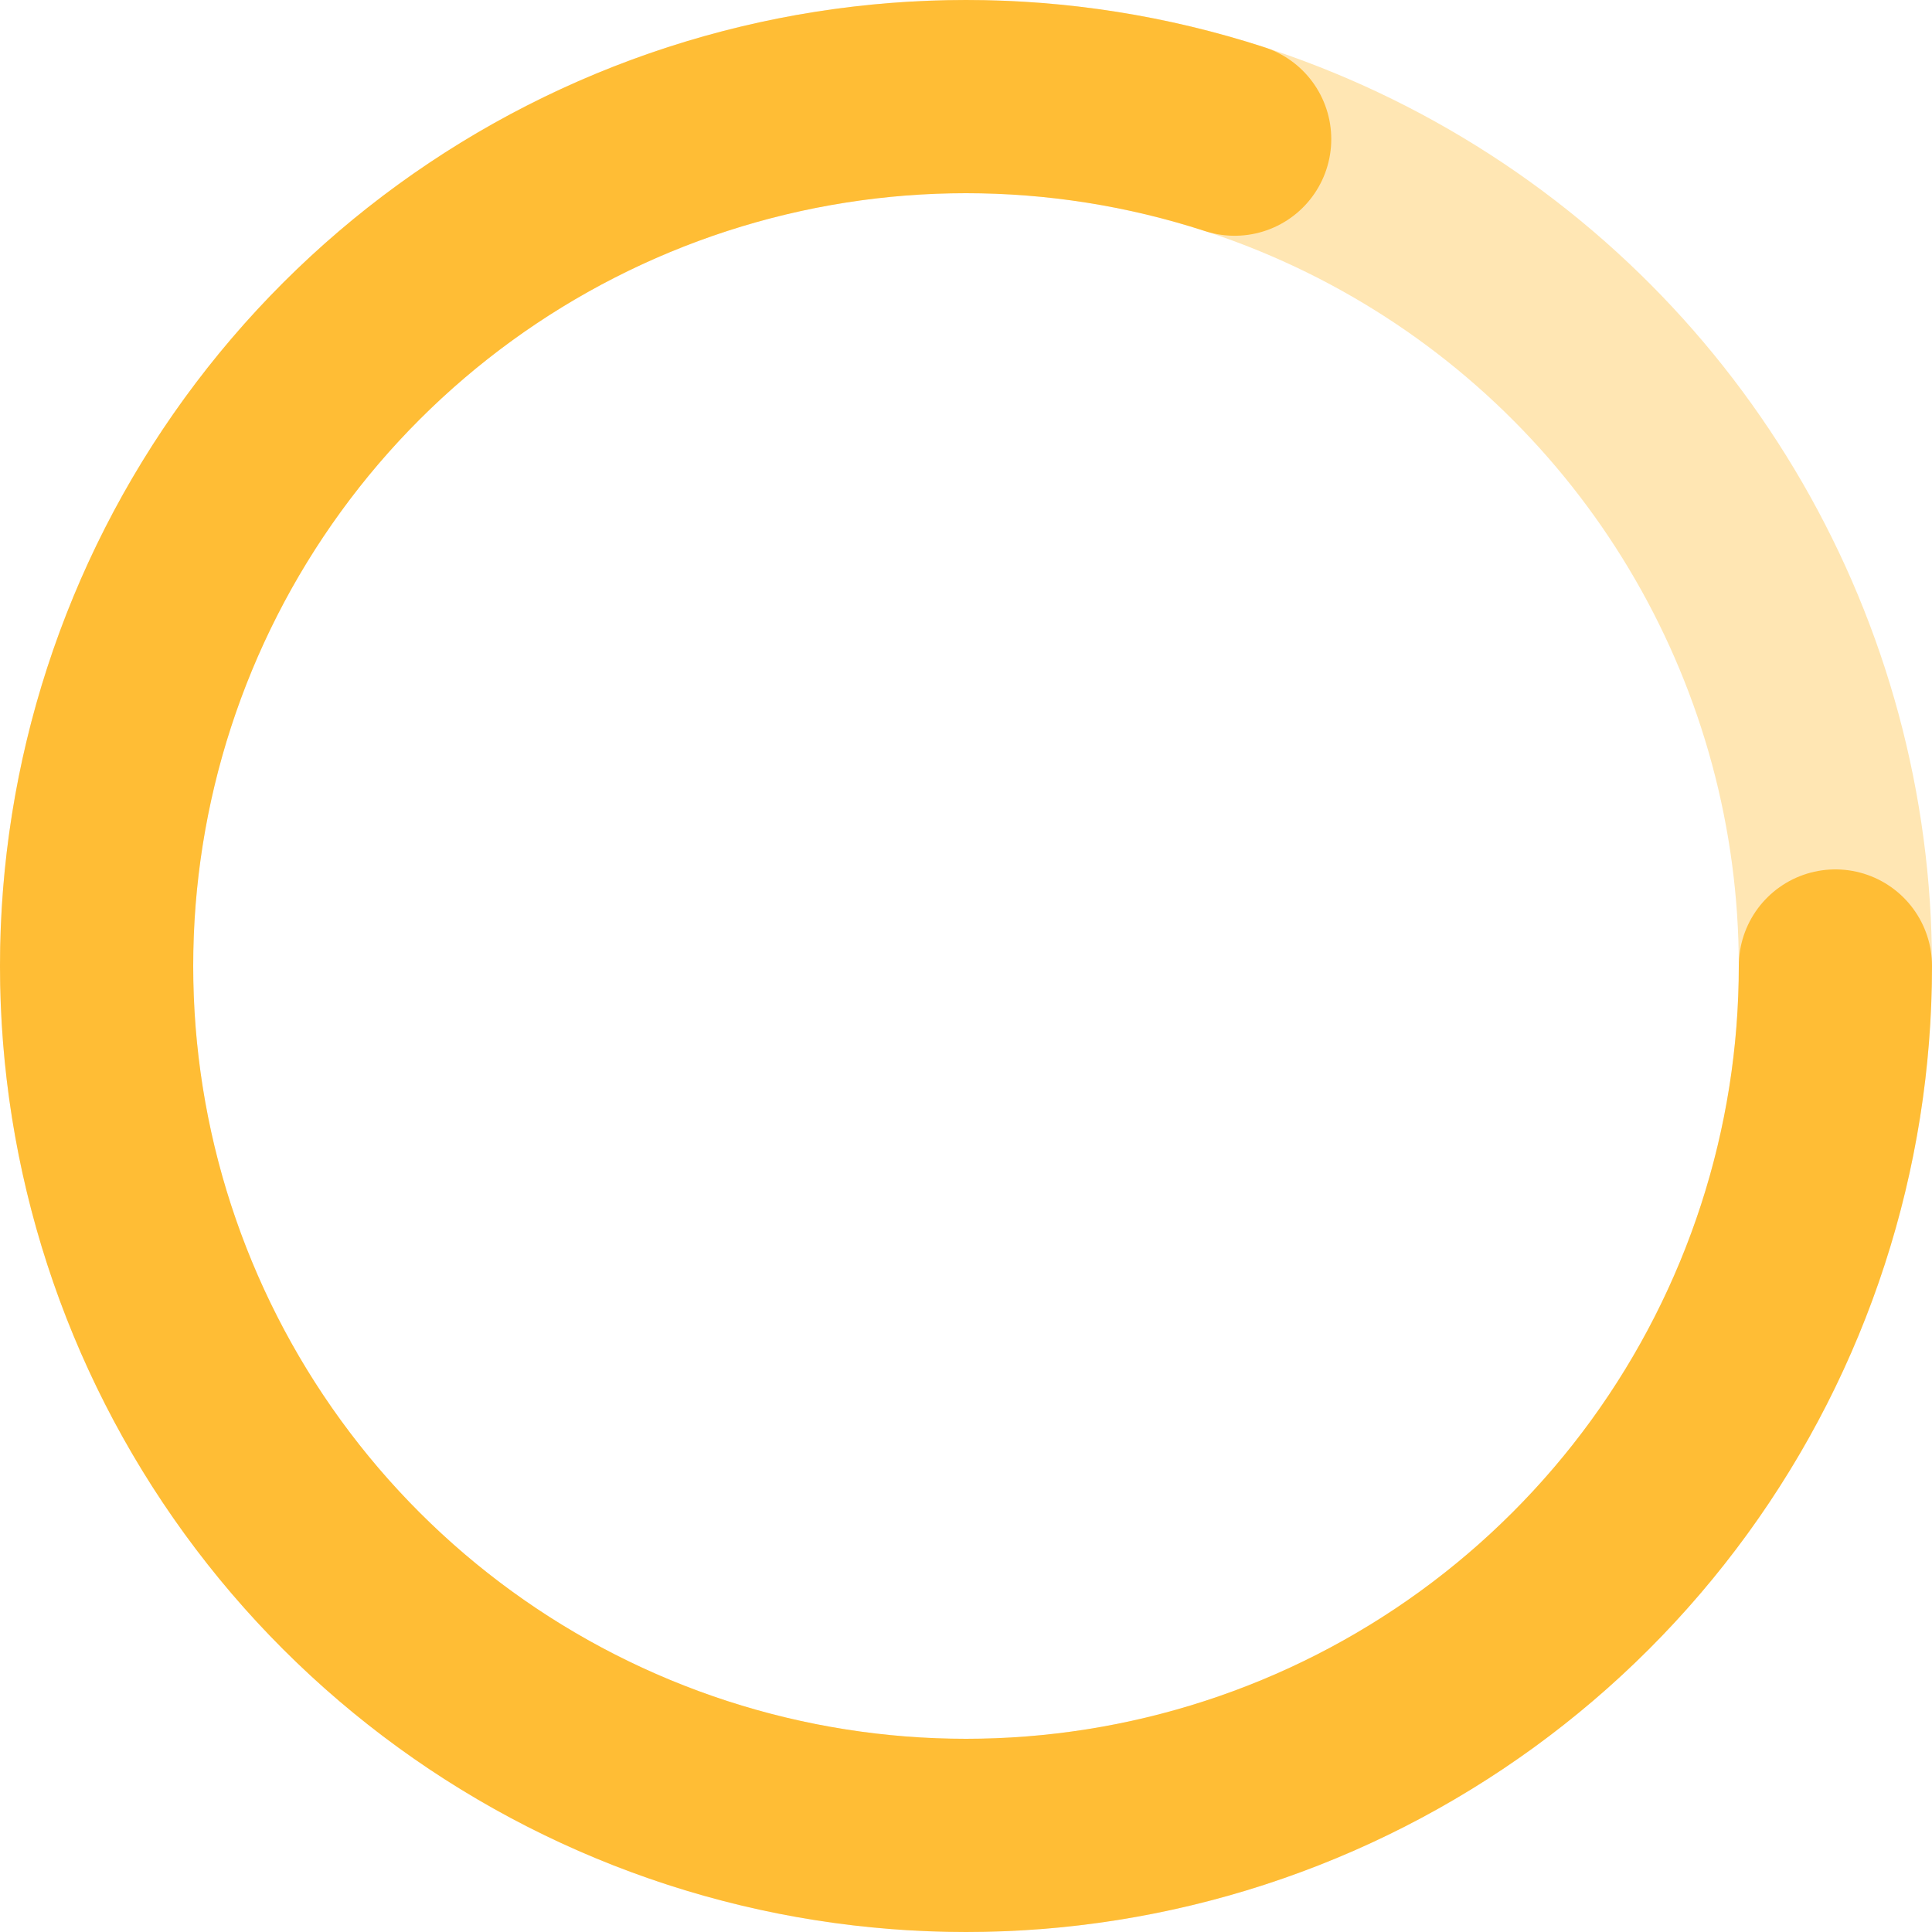 <svg width="200" height="200" viewBox="0 0 200 200" fill="none" xmlns="http://www.w3.org/2000/svg">
<circle cx="100" cy="100" r="90" stroke="#FFAC00" stroke-opacity="0.3" stroke-width="20"/>
<path d="M190 100C190 119.006 183.983 137.524 172.812 152.901C161.64 168.277 145.887 179.722 127.812 185.595C109.736 191.468 90.264 191.468 72.189 185.595C54.113 179.722 38.36 168.277 27.189 152.901C16.017 137.524 10 119.006 10 100C10 80.994 16.017 62.476 27.189 47.099C38.36 31.723 54.113 20.278 72.189 14.405C90.264 8.532 109.736 8.532 127.812 14.405" stroke="#FFAC00" stroke-opacity="0.7" stroke-width="20" stroke-linecap="round"/>
</svg>
